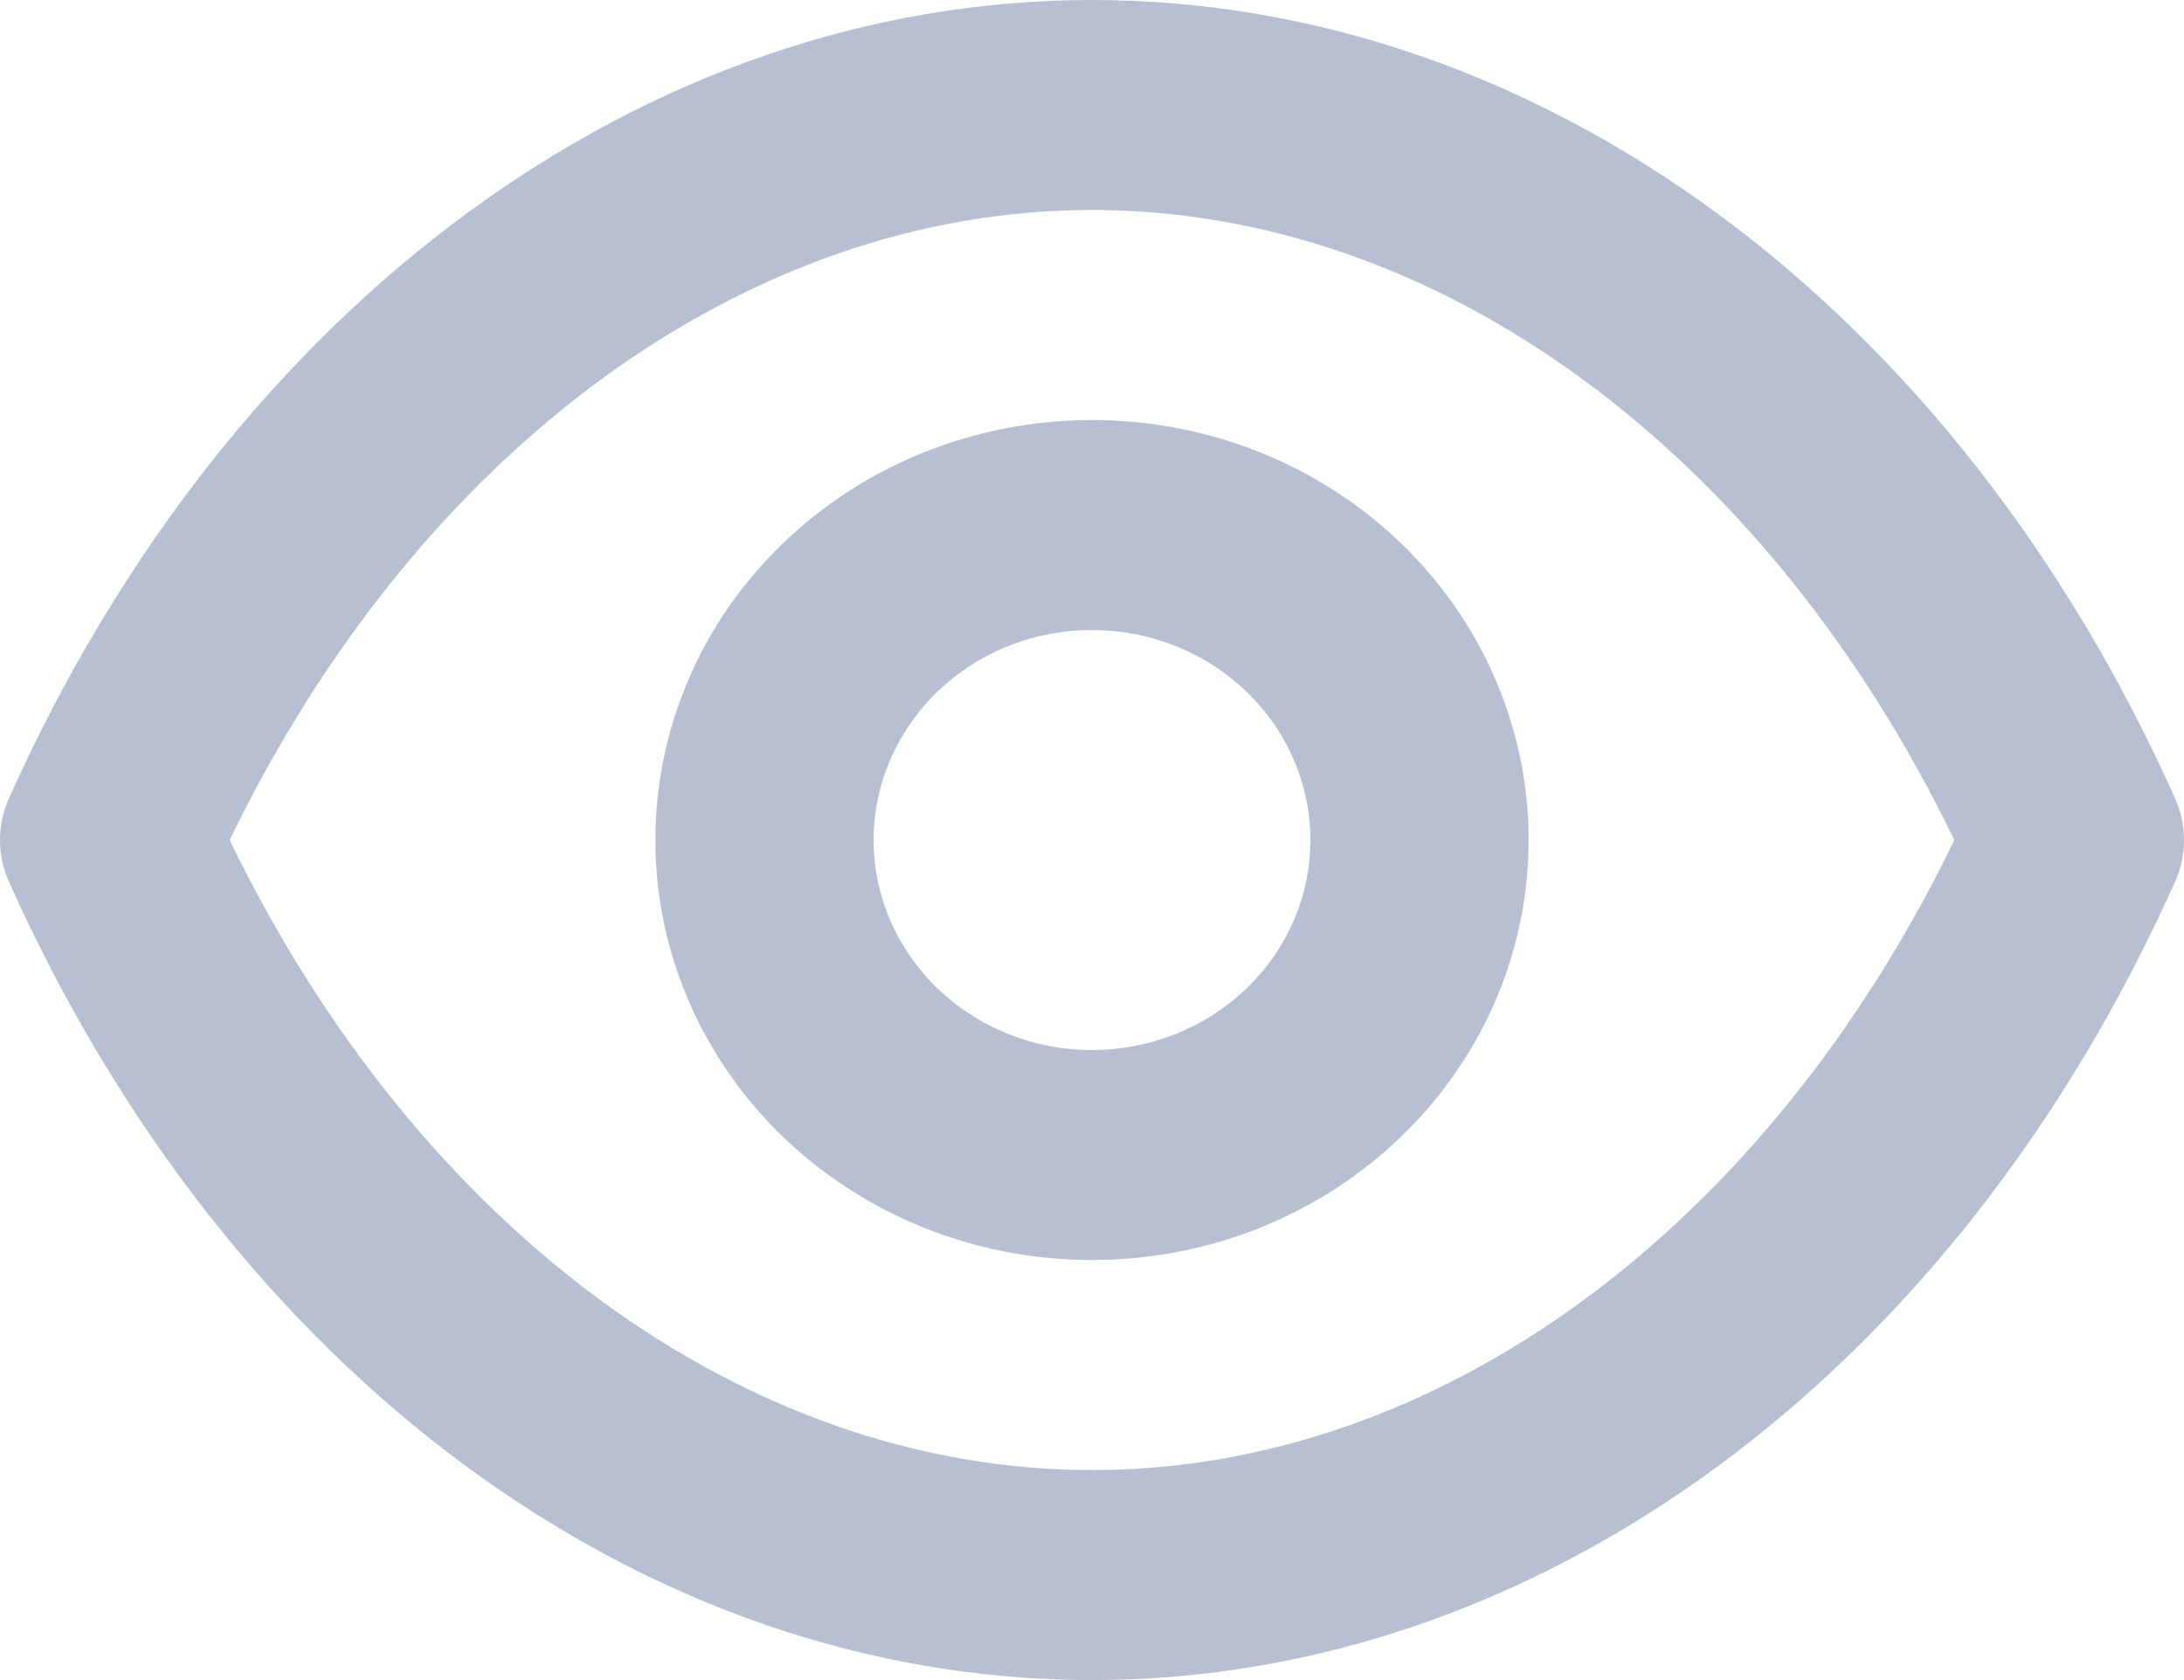 <svg width="13" height="10" viewBox="0 0 13 10" fill="none" xmlns="http://www.w3.org/2000/svg">
<path d="M12.946 4.75C11.633 1.819 9.164 0 6.5 0C3.836 0 1.367 1.819 0.054 4.75C0.018 4.829 0 4.914 0 5C0 5.086 0.018 5.171 0.054 5.25C1.367 8.181 3.836 10 6.5 10C9.164 10 11.633 8.181 12.946 5.25C12.982 5.171 13 5.086 13 5C13 4.914 12.982 4.829 12.946 4.75ZM6.5 8.75C4.44 8.75 2.491 7.319 1.367 5C2.491 2.681 4.44 1.25 6.5 1.25C8.56 1.25 10.509 2.681 11.633 5C10.509 7.319 8.56 8.75 6.5 8.75ZM6.5 2.5C5.986 2.5 5.483 2.647 5.056 2.921C4.629 3.196 4.295 3.586 4.099 4.043C3.902 4.5 3.851 5.003 3.951 5.488C4.051 5.973 4.299 6.418 4.662 6.768C5.026 7.117 5.489 7.356 5.993 7.452C6.497 7.548 7.02 7.499 7.495 7.31C7.97 7.12 8.375 6.8 8.661 6.389C8.947 5.978 9.099 5.494 9.099 5C9.099 4.337 8.825 3.701 8.338 3.232C7.85 2.763 7.189 2.5 6.5 2.5ZM6.5 6.25C6.243 6.25 5.992 6.177 5.778 6.039C5.564 5.902 5.398 5.707 5.299 5.478C5.201 5.25 5.175 4.999 5.225 4.756C5.276 4.514 5.399 4.291 5.581 4.116C5.763 3.941 5.994 3.822 6.246 3.774C6.499 3.726 6.76 3.751 6.997 3.845C7.235 3.94 7.438 4.1 7.581 4.306C7.723 4.511 7.8 4.753 7.8 5C7.8 5.332 7.663 5.649 7.419 5.884C7.175 6.118 6.845 6.25 6.5 6.25Z" fill="#7182A6" fill-opacity="0.5"/>
</svg>
